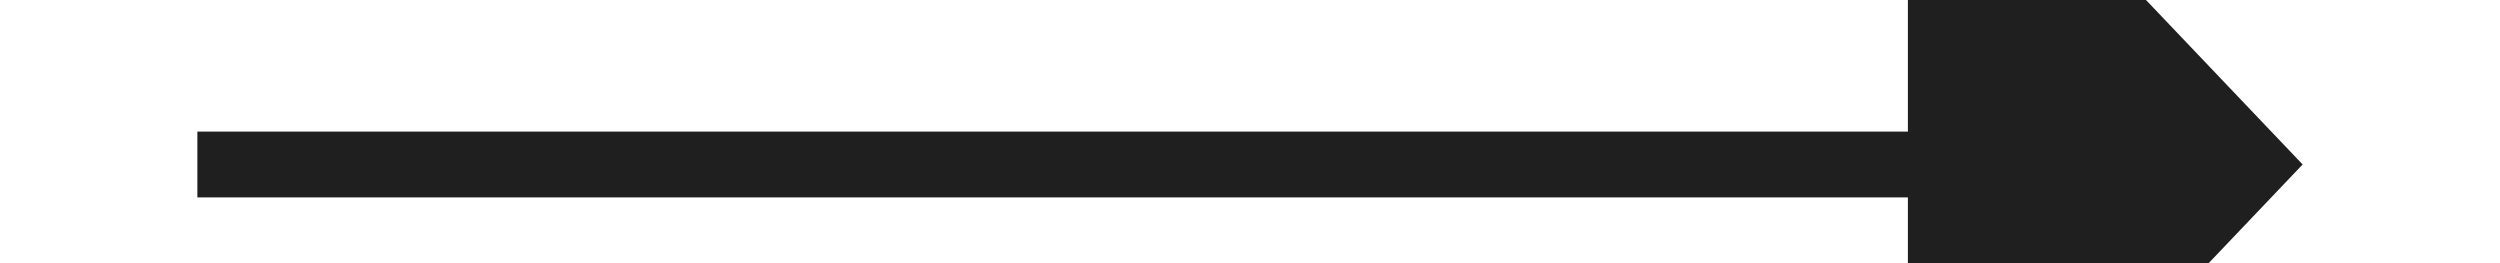 ﻿<?xml version="1.0" encoding="utf-8"?>
<svg version="1.1" xmlns:xlink="http://www.w3.org/1999/xlink" width="38px" height="4px" preserveAspectRatio="xMinYMid meet" viewBox="326 449  38 2" xmlns="http://www.w3.org/2000/svg">
  <g transform="matrix(0 1 -1 0 795 105 )">
    <path d="M 354.5 456.3  L 360.5 450  L 354.5 443.7  L 354.5 456.3  Z " fill-rule="nonzero" fill="#1f1f1f" stroke="none" transform="matrix(-1.8369701987210297E-16 -1 1 -1.8369701987210297E-16 -104.5 794.5 )" />
    <path d="M 328.5 450  L 355.5 450  " stroke-width="1" stroke="#1f1f1f" fill="none" transform="matrix(-1.8369701987210297E-16 -1 1 -1.8369701987210297E-16 -104.5 794.5 )" />
  </g>
</svg>